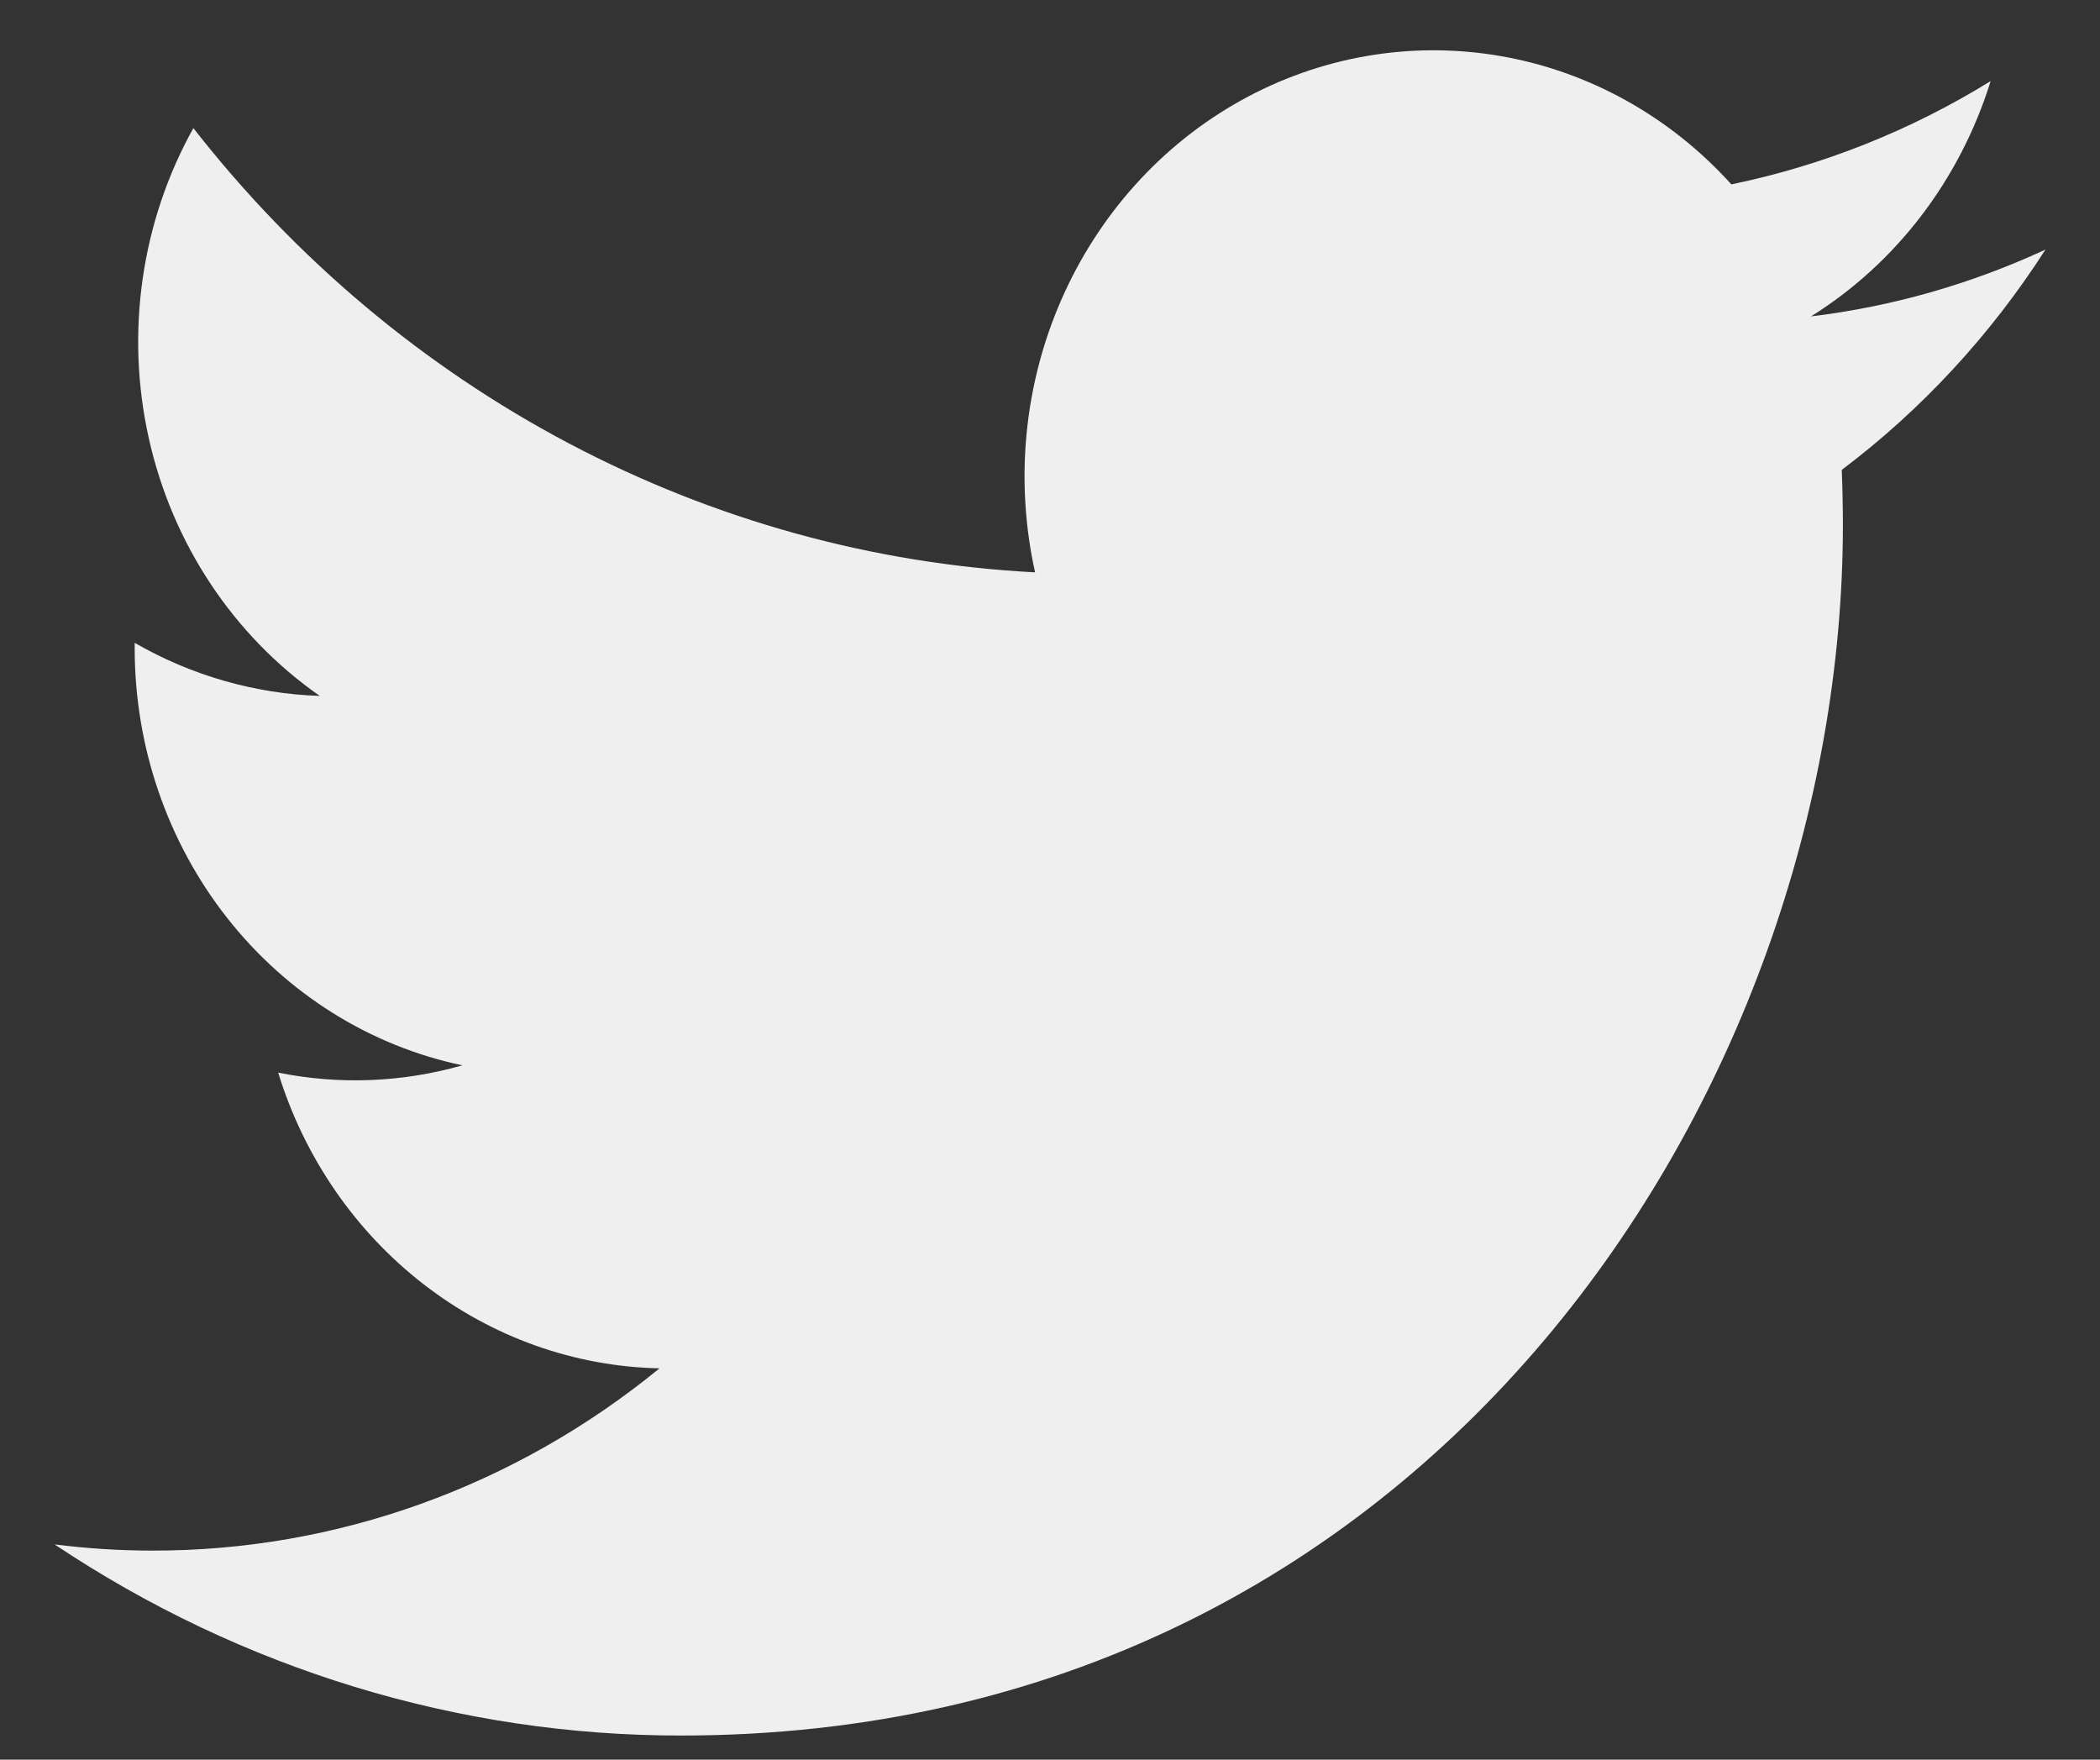 <svg width="37" height="31" viewBox="0 0 37 31" fill="none" xmlns="http://www.w3.org/2000/svg">
<rect x="0" y="0" width="37" height="31" fill="#333333" stroke="none"/>
<path d="M11.997 30.575C25.23 30.575 32.47 19.151 32.47 9.248C32.47 8.927 32.463 8.599 32.45 8.278C33.858 7.217 35.074 5.902 36.039 4.397C34.727 5.005 33.334 5.402 31.908 5.574C33.41 4.637 34.534 3.164 35.073 1.429C33.66 2.301 32.115 2.916 30.505 3.248C29.419 2.046 27.984 1.251 26.422 0.985C24.859 0.718 23.255 0.995 21.859 1.773C20.462 2.551 19.351 3.787 18.696 5.289C18.041 6.791 17.88 8.476 18.237 10.083C15.376 9.934 12.578 9.16 10.023 7.811C7.469 6.463 5.215 4.571 3.407 2.257C2.488 3.906 2.207 5.859 2.621 7.717C3.034 9.575 4.112 11.199 5.634 12.26C4.491 12.222 3.373 11.901 2.373 11.325V11.418C2.372 13.149 2.947 14.827 3.999 16.167C5.052 17.507 6.518 18.426 8.147 18.768C7.089 19.07 5.978 19.114 4.901 18.896C5.36 20.386 6.255 21.688 7.46 22.622C8.664 23.556 10.119 24.075 11.62 24.106C9.071 26.192 5.923 27.323 2.682 27.317C2.107 27.317 1.532 27.28 0.962 27.208C4.255 29.408 8.085 30.577 11.997 30.575Z" fill="#EFEFEF"/>
</svg>
